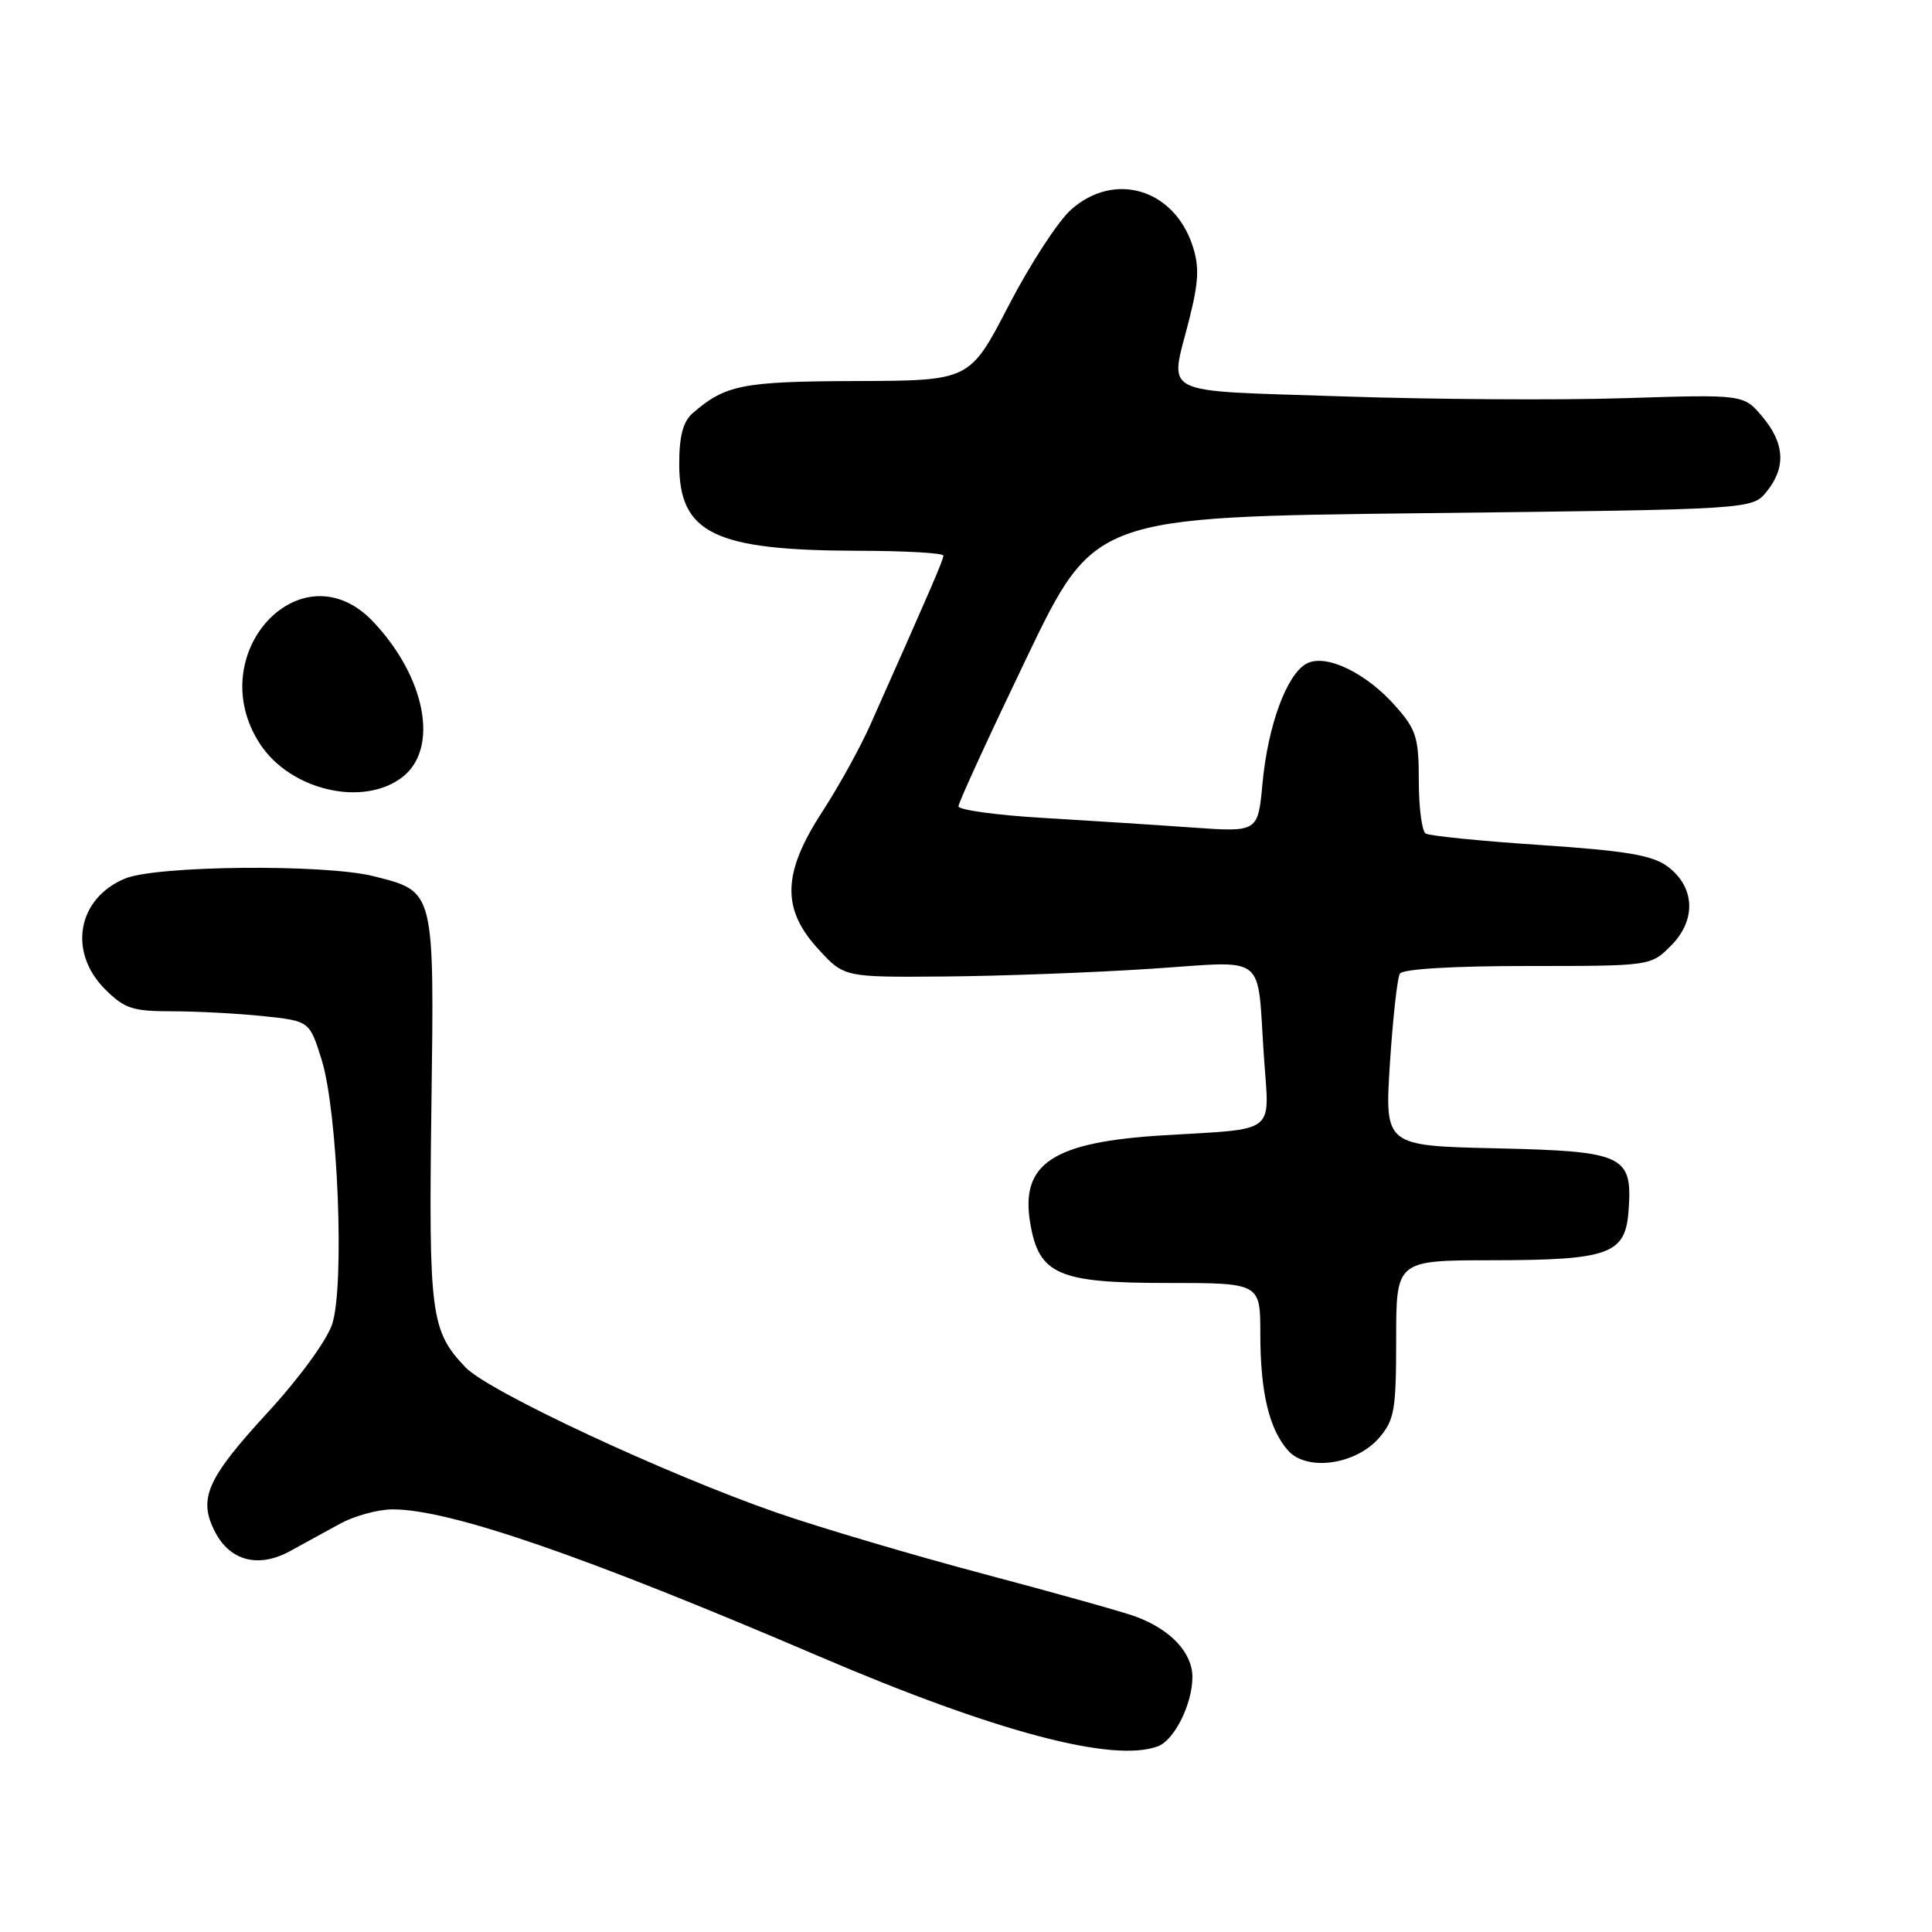 <?xml version="1.0" encoding="UTF-8" standalone="no"?>
<!DOCTYPE svg PUBLIC "-//W3C//DTD SVG 1.1//EN" "http://www.w3.org/Graphics/SVG/1.1/DTD/svg11.dtd" >
<svg xmlns="http://www.w3.org/2000/svg" xmlns:xlink="http://www.w3.org/1999/xlink" version="1.1" viewBox="0 0 256 256">
 <g >
 <path fill="currentColor"
d=" M 153.46 231.38 C 155.63 230.54 158.00 225.77 158.00 222.22 C 158.00 218.99 155.13 215.93 150.50 214.21 C 148.85 213.60 139.82 211.07 130.43 208.58 C 121.05 206.09 108.67 202.43 102.93 200.44 C 88.19 195.32 64.73 184.37 61.69 181.19 C 57.08 176.35 56.80 174.26 57.16 146.86 C 57.55 117.73 57.65 118.16 49.50 116.10 C 43.00 114.47 20.70 114.68 16.55 116.42 C 10.25 119.05 8.98 126.13 13.92 131.08 C 16.50 133.65 17.56 134.00 22.78 134.00 C 26.04 134.00 31.47 134.29 34.86 134.64 C 41.01 135.29 41.01 135.29 42.61 140.39 C 44.77 147.28 45.69 170.38 44.01 175.47 C 43.30 177.61 39.62 182.66 35.48 187.15 C 27.39 195.94 26.22 198.59 28.50 202.99 C 30.48 206.83 34.23 207.80 38.36 205.57 C 40.08 204.63 43.08 202.99 45.00 201.93 C 46.92 200.87 50.09 200.00 52.04 200.00 C 59.59 200.00 77.43 206.15 108.50 219.46 C 131.89 229.48 147.57 233.64 153.46 231.38 Z  M 182.75 190.51 C 184.77 188.15 185.00 186.84 185.00 177.44 C 185.00 167.00 185.00 167.00 197.75 166.99 C 213.20 166.97 215.37 166.19 215.79 160.48 C 216.34 153.07 215.25 152.55 198.32 152.16 C 183.48 151.83 183.48 151.83 184.17 140.93 C 184.56 134.93 185.15 129.57 185.49 129.01 C 185.87 128.40 192.50 128.00 202.42 128.00 C 218.73 128.00 218.73 128.00 221.41 125.31 C 224.80 121.93 224.61 117.53 220.97 114.82 C 218.95 113.32 215.54 112.74 204.13 111.97 C 196.27 111.45 189.42 110.76 188.91 110.45 C 188.41 110.14 188.00 107.00 188.00 103.48 C 188.00 97.78 187.67 96.69 184.99 93.65 C 181.05 89.15 175.68 86.57 173.13 87.93 C 170.50 89.34 168.01 96.10 167.29 103.78 C 166.69 110.26 166.69 110.26 158.09 109.66 C 153.37 109.32 144.44 108.75 138.25 108.38 C 132.06 108.02 127.00 107.32 127.00 106.84 C 127.00 106.36 131.05 97.54 136.00 87.23 C 144.99 68.50 144.99 68.50 188.58 68.00 C 232.18 67.50 232.18 67.50 234.09 65.14 C 236.68 61.94 236.49 58.74 233.52 55.21 C 231.04 52.26 231.04 52.26 215.27 52.76 C 206.60 53.04 189.71 52.93 177.75 52.52 C 153.10 51.68 154.99 52.64 157.58 42.32 C 158.85 37.28 158.93 35.32 158.01 32.53 C 155.52 25.00 147.63 22.68 141.91 27.79 C 140.19 29.32 136.47 35.05 133.64 40.51 C 128.50 50.44 128.50 50.44 113.50 50.49 C 98.35 50.54 96.11 50.98 91.75 54.78 C 90.51 55.87 90.00 57.80 90.00 61.48 C 90.00 70.69 94.65 72.94 113.75 72.98 C 119.94 72.99 125.00 73.28 125.00 73.62 C 125.00 74.19 123.40 77.90 115.34 96.00 C 114.00 99.03 111.12 104.23 108.95 107.57 C 103.67 115.69 103.53 120.43 108.43 125.76 C 111.85 129.50 111.85 129.50 125.18 129.39 C 132.50 129.33 144.71 128.88 152.29 128.38 C 168.25 127.35 166.50 125.99 167.49 140.22 C 168.20 150.39 169.33 149.52 154.24 150.43 C 139.51 151.31 135.17 154.15 136.51 162.07 C 137.66 168.89 140.20 170.00 154.63 170.00 C 167.00 170.00 167.00 170.00 167.00 176.76 C 167.00 184.52 168.18 189.43 170.71 192.24 C 173.22 195.00 179.68 194.07 182.75 190.51 Z  M 53.37 102.93 C 58.19 99.13 56.41 89.76 49.47 82.40 C 39.96 72.32 26.66 86.67 34.46 98.59 C 38.51 104.76 48.20 106.99 53.37 102.93 Z "/>
</g>
</svg>
